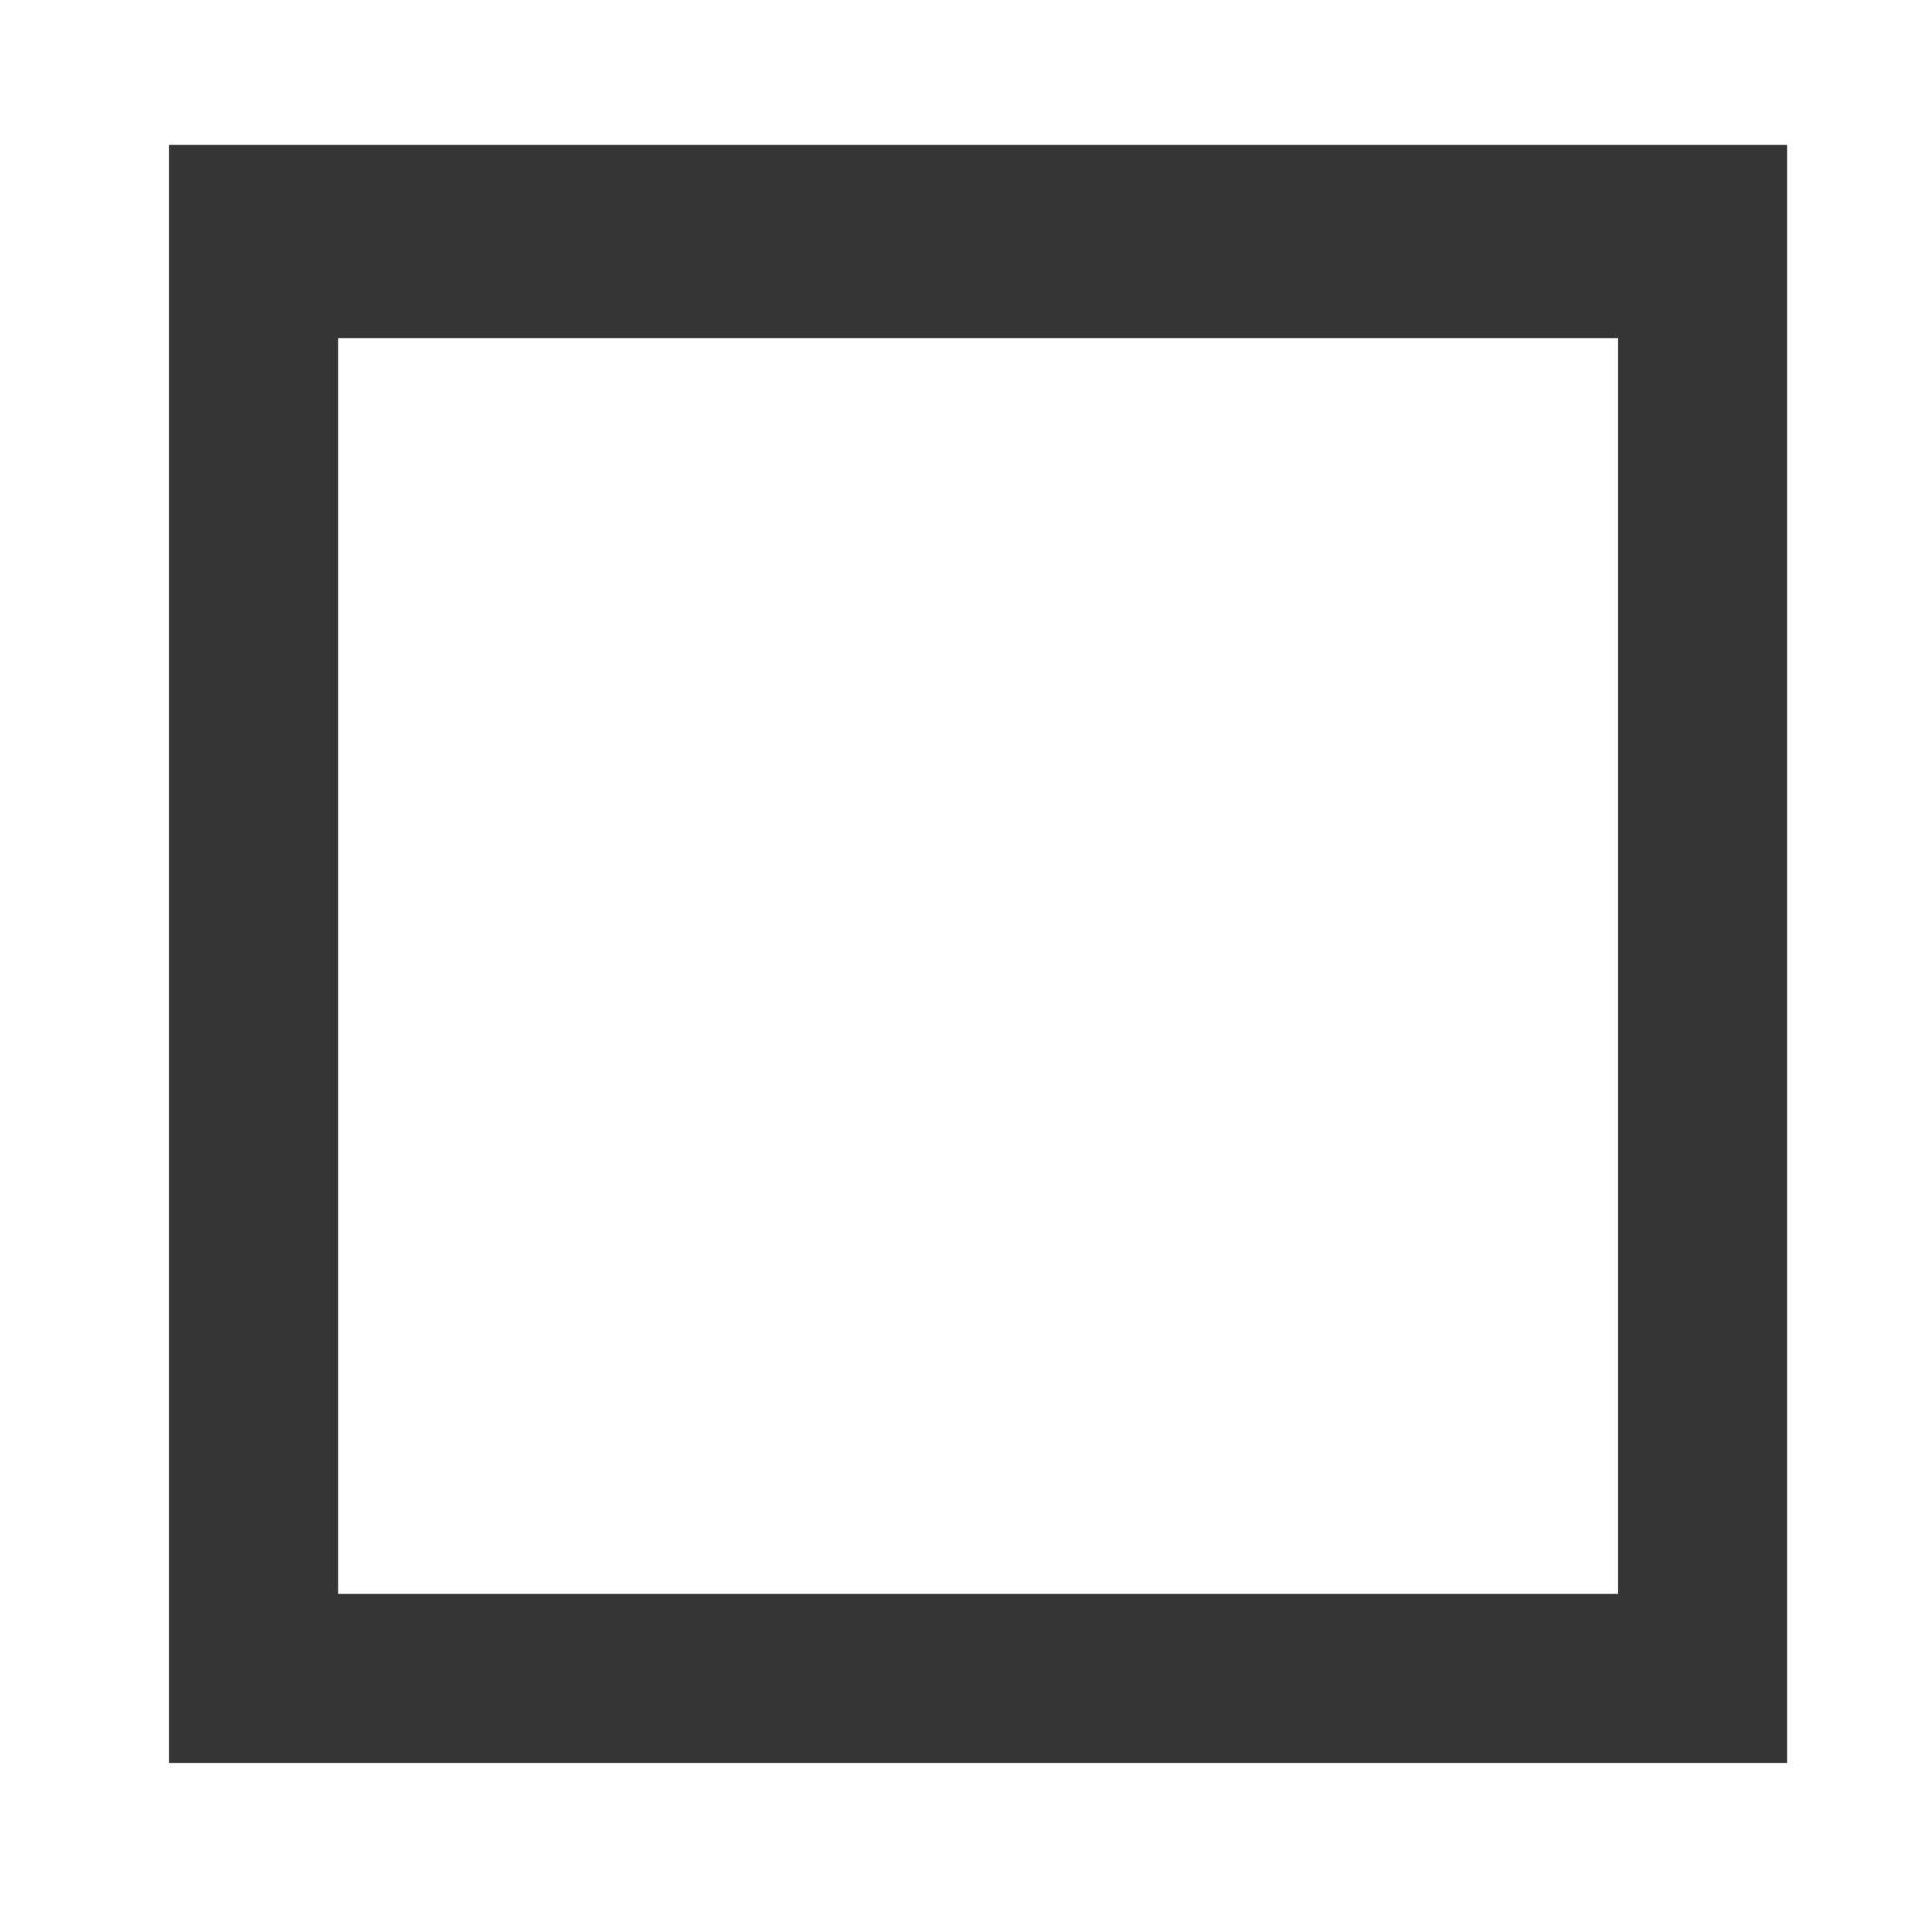 <?xml version="1.0" encoding="utf-8"?>
<!-- Generator: Adobe Illustrator 23.0.1, SVG Export Plug-In . SVG Version: 6.00 Build 0)  -->
<svg version="1.1" id="Layer_1" xmlns="http://www.w3.org/2000/svg" xmlns:xlink="http://www.w3.org/1999/xlink" x="0px" y="0px"
	 viewBox="0 0 8 8" style="enable-background:new 0 0 8 8;" xml:space="preserve">
<style type="text/css">
	.st0{fill:#353535;}
</style>
<g>
	<path class="st0" d="M6.7,1.4v5.2H1.4V1.4H6.7 M7.4,0.6H0.7v6.7h6.7V0.6L7.4,0.6z"/>
</g>
</svg>
